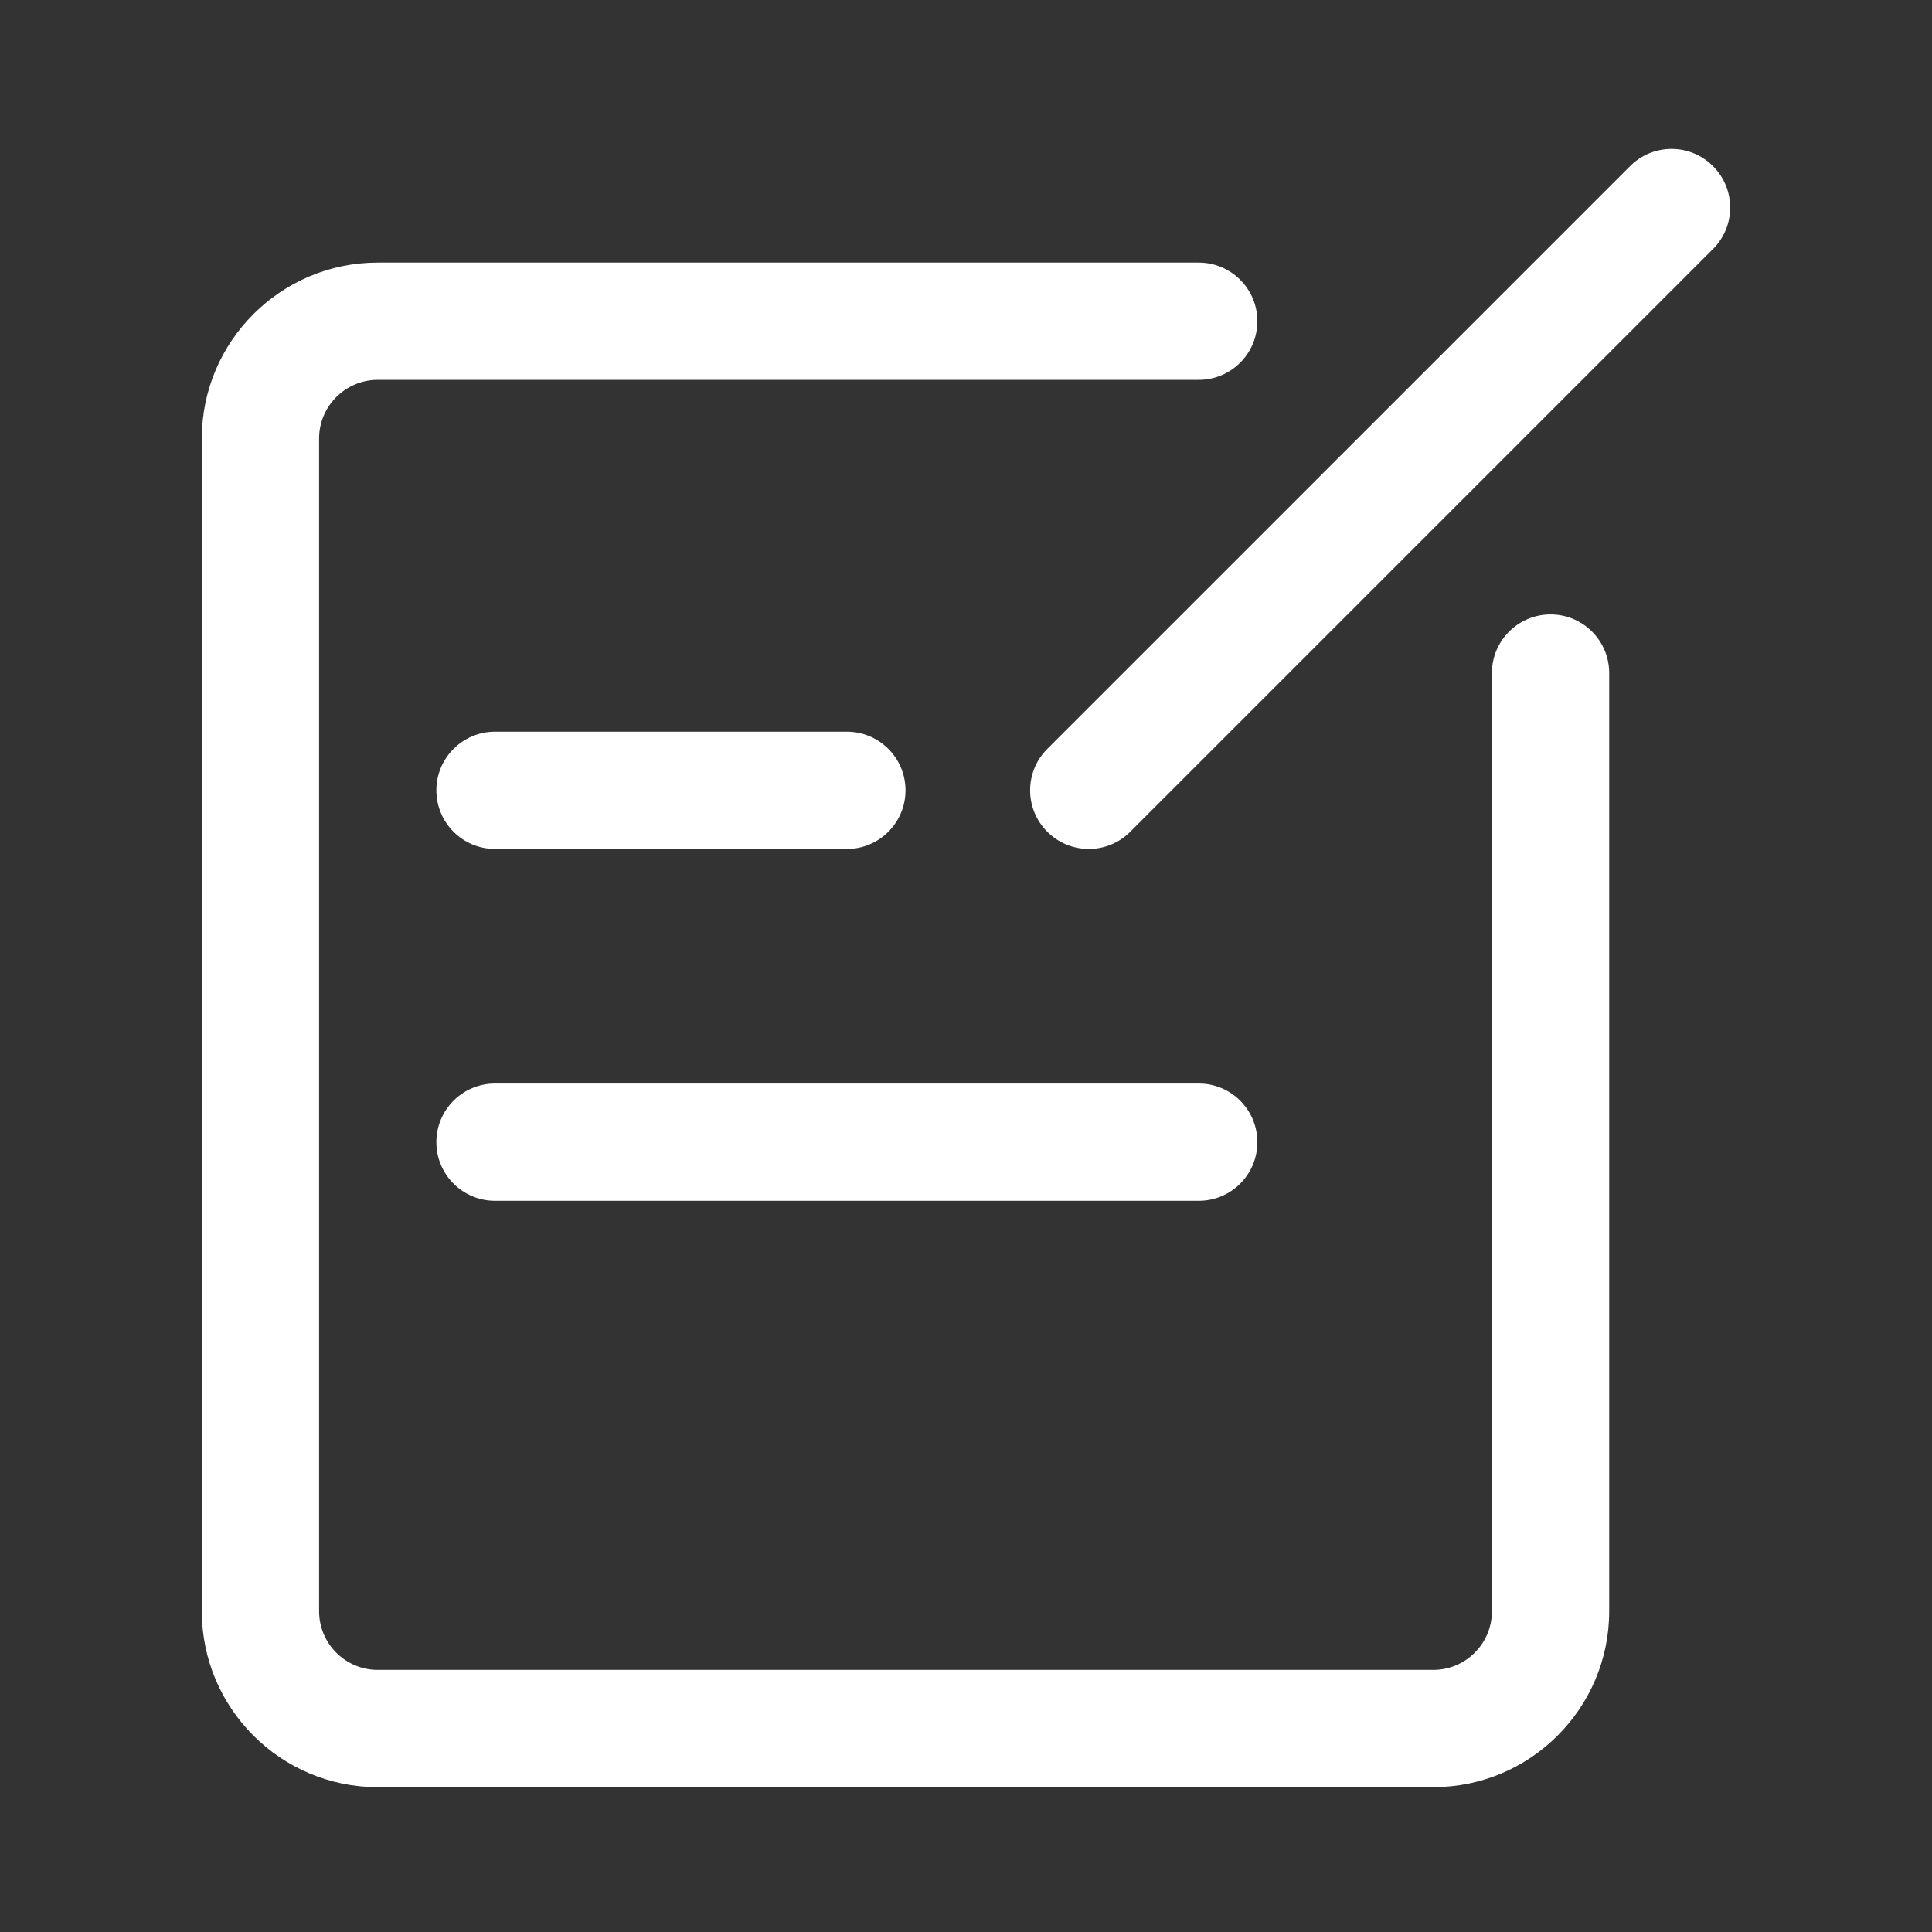<?xml version="1.0" standalone="no"?><!DOCTYPE svg PUBLIC "-//W3C//DTD SVG 1.1//EN" "http://www.w3.org/Graphics/SVG/1.1/DTD/svg11.dtd"><svg t="1567789915051" class="icon" viewBox="0 0 1024 1024" version="1.1" xmlns="http://www.w3.org/2000/svg" p-id="4569" xmlns:xlink="http://www.w3.org/1999/xlink" width="64" height="64"><rect x="0" y="0" width="1024" height="1024" fill="#333333" stroke="none"/><defs><style type="text/css"></style></defs><path d="M759.665 947.236 200.21 947.236c-51.407 0-93.242-41.835-93.242-93.242L106.967 232.407c0-51.404 41.835-93.238 93.242-93.238l435.13 0c17.185 0 31.083 13.926 31.083 31.077 0 17.157-13.898 31.083-31.083 31.083L200.21 201.329c-17.123 0-31.083 13.95-31.083 31.078l0 621.587c0 17.156 13.96 31.082 31.083 31.082l559.456 0c17.152 0 31.078-13.926 31.078-31.082L790.743 356.727c0-17.157 13.898-31.083 31.083-31.083 17.189 0 31.077 13.921 31.077 31.083l0 497.267C852.903 905.401 811.069 947.236 759.665 947.236L759.665 947.236 759.665 947.236zM577.062 449.964c-7.958 0-15.912-3.051-21.969-9.108-12.158-12.155-12.158-31.796 0-43.944L863.969 88.045c12.153-12.158 31.8-12.158 43.949 0 12.153 12.15 12.153 31.791 0 43.944L599.04 440.857C592.978 446.947 585.02 449.964 577.062 449.964L577.062 449.964 577.062 449.964zM448.855 449.964 262.37 449.964c-17.157 0-31.083-13.921-31.083-31.083 0-17.151 13.926-31.078 31.083-31.078L448.86 387.804c17.151 0 31.078 13.927 31.078 31.078C479.933 436.044 466.011 449.964 448.855 449.964L448.855 449.964 448.855 449.964zM635.34 636.44 262.37 636.44c-17.157 0-31.083-13.891-31.083-31.077 0-17.19 13.926-31.083 31.083-31.083l372.97 0c17.185 0 31.083 13.893 31.083 31.083C666.423 622.548 652.525 636.44 635.34 636.44L635.34 636.44 635.34 636.44zM635.34 636.44" p-id="4570" fill="#ffffff"></path></svg>
